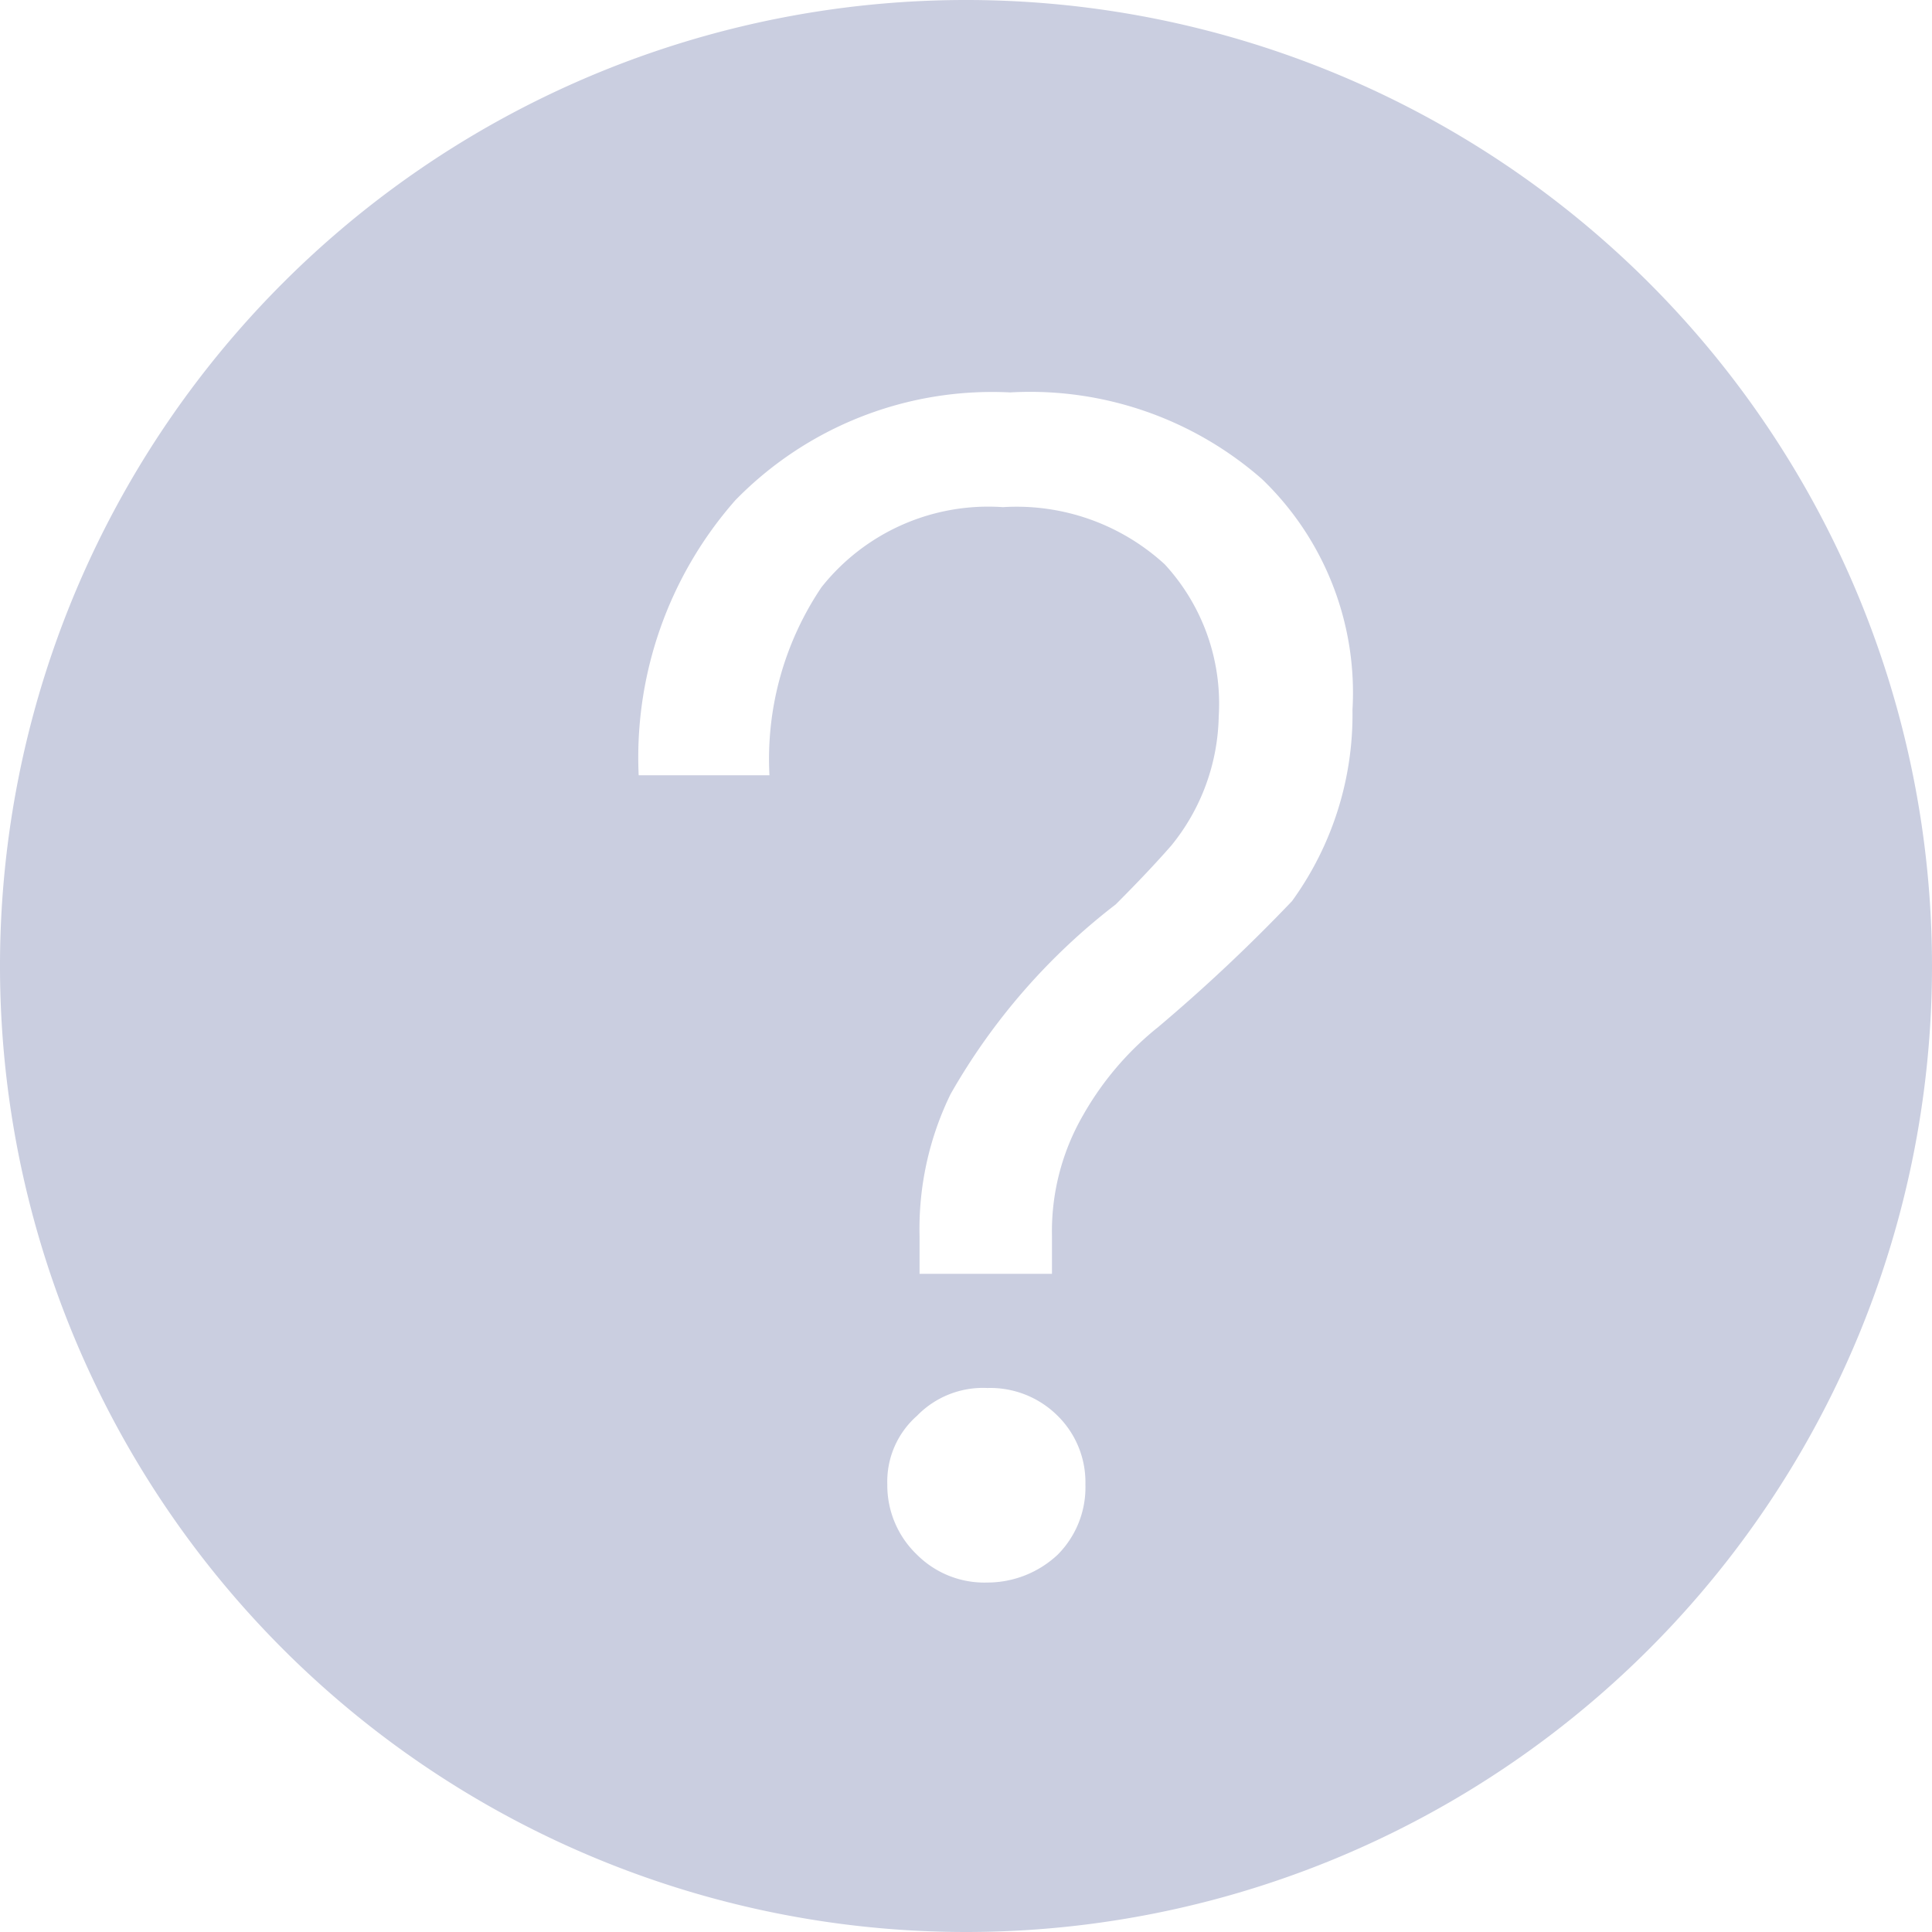 <svg xmlns="http://www.w3.org/2000/svg" width="26" height="26" viewBox="0 0 26 26">
  <defs>
    <style>
      .cls-1 {
        fill: #cacee0;
        fill-rule: evenodd;
      }
    </style>
  </defs>
  <path id="wenhao" class="cls-1" d="M200,460a13,13,0,1,1,13-13A13,13,0,0,1,200,460Zm-0.659-5.077a1.282,1.282,0,0,0,.946.374,1.383,1.383,0,0,0,.946-0.374,1.283,1.283,0,0,0,.374-0.946,1.255,1.255,0,0,0-.374-0.924,1.285,1.285,0,0,0-.946-0.374,1.237,1.237,0,0,0-.946.374,1.178,1.178,0,0,0-.4.924A1.291,1.291,0,0,0,199.341,454.923Zm4.642-14.476a4.733,4.733,0,0,0-3.388-1.166,4.826,4.826,0,0,0-3.7,1.452,5.236,5.236,0,0,0-1.3,3.7h1.76a4.137,4.137,0,0,1,.7-2.53,2.863,2.863,0,0,1,2.442-1.078,2.949,2.949,0,0,1,2.178.77,2.767,2.767,0,0,1,.726,2.046,2.832,2.832,0,0,1-.638,1.738q-0.309.353-.748,0.792a8.553,8.553,0,0,0-2.222,2.552,4.135,4.135,0,0,0-.418,1.914v0.506h1.782v-0.506a3.124,3.124,0,0,1,.418-1.628,4.115,4.115,0,0,1,1.012-1.188,22.732,22.732,0,0,0,1.8-1.694,4.275,4.275,0,0,0,.814-2.574A3.985,3.985,0,0,0,203.983,440.447Z" transform="translate(-187 -434)"/>
</svg>
